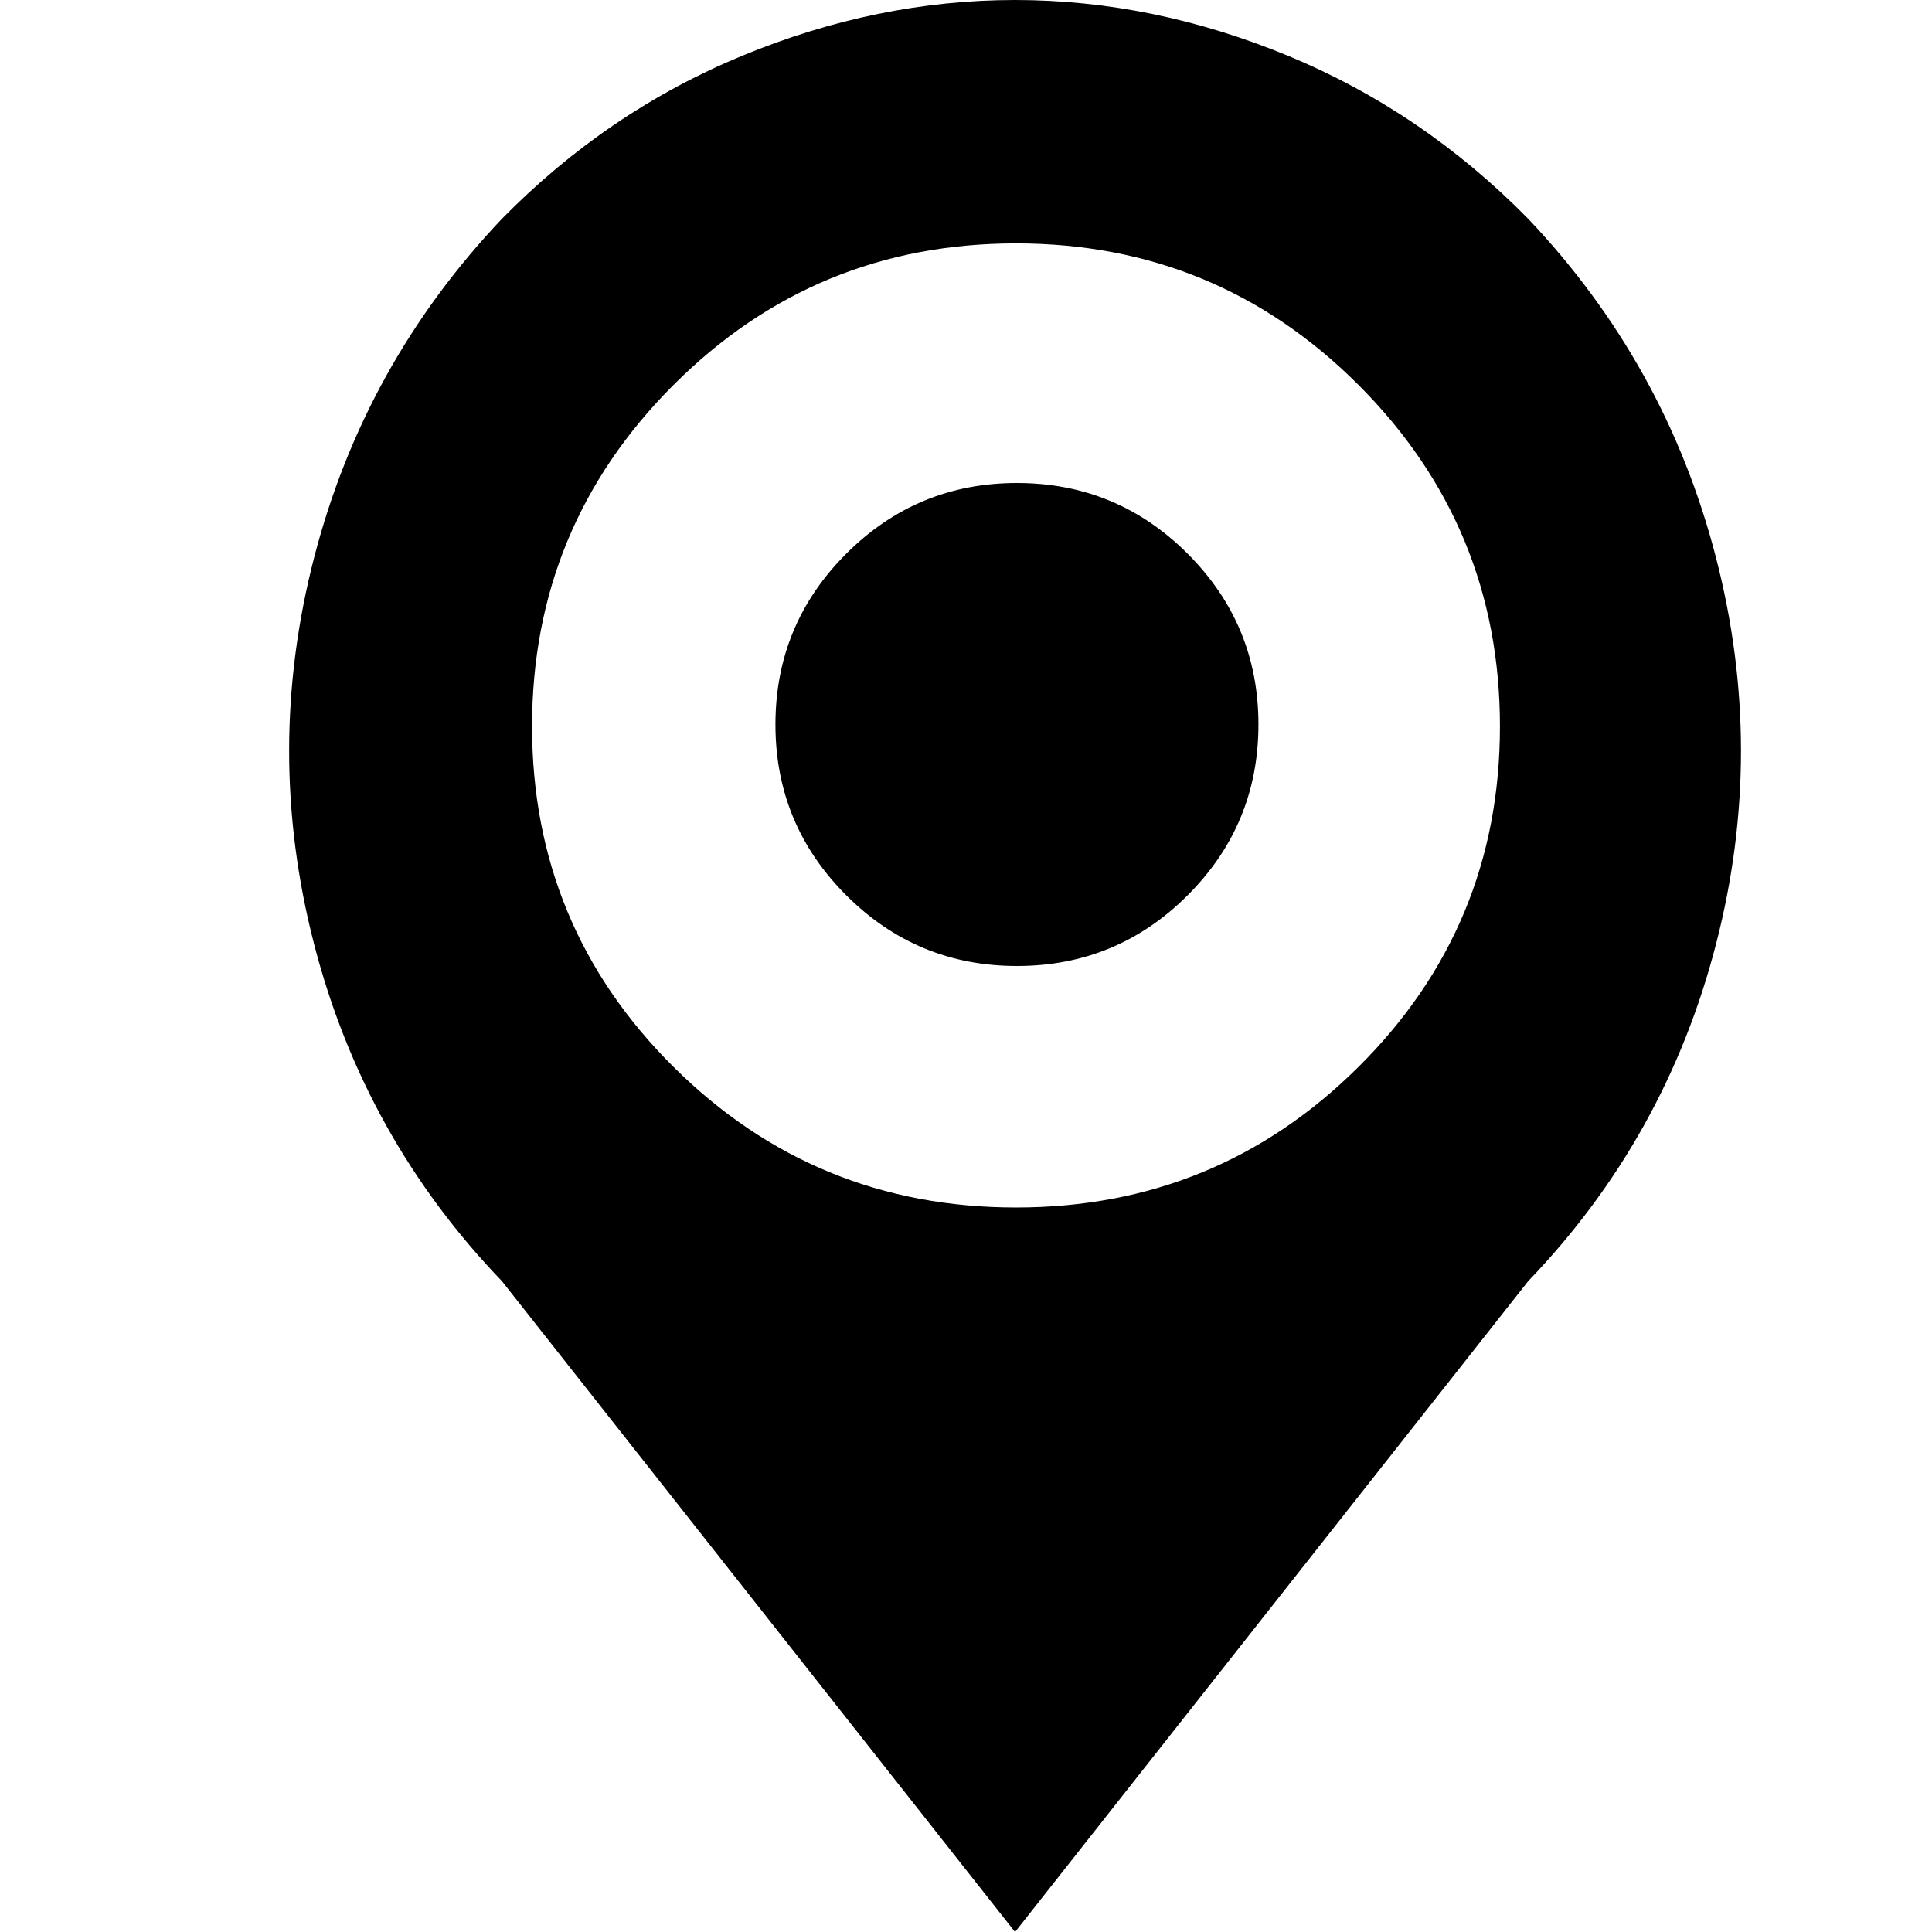 <?xml version="1.0" encoding="utf-8"?> <!-- Generator: IcoMoon.io --> <!DOCTYPE svg PUBLIC "-//W3C//DTD SVG 1.1//EN" "http://www.w3.org/Graphics/SVG/1.1/DTD/svg11.dtd"> <svg width="512" height="512" viewBox="0 0 512 512" xmlns="http://www.w3.org/2000/svg" xmlns:xlink="http://www.w3.org/1999/xlink" fill="#000000"><path d="M 405.00,339.50l-136.00,172.50l-136.00-172.50q-36.50-38.00 -49.75-89.25t0.00-102.50t 49.75-89.75q 28.00-28.50 63.75-43.25t 72.25-14.75t 72.25,14.75t 63.75,43.25q 36.50,38.50 49.75,89.75t0.00,102.50t-49.75,89.25zM 269.25,64.50q-53.25,0.00 -90.75,37.50t-37.50,90.50t 37.50,90.25t 90.75,37.25t 90.75-37.25t 37.50-90.25t-37.50-90.50 t-90.75-37.50zM 269.50,256.00q-26.50,0.00 -45.25-18.75t-18.75-45.25t 18.75-45.25t 45.25-18.75t 45.25,18.75t 18.75,45.25t-18.75,45.25t-45.25,18.75z" ></path></svg>